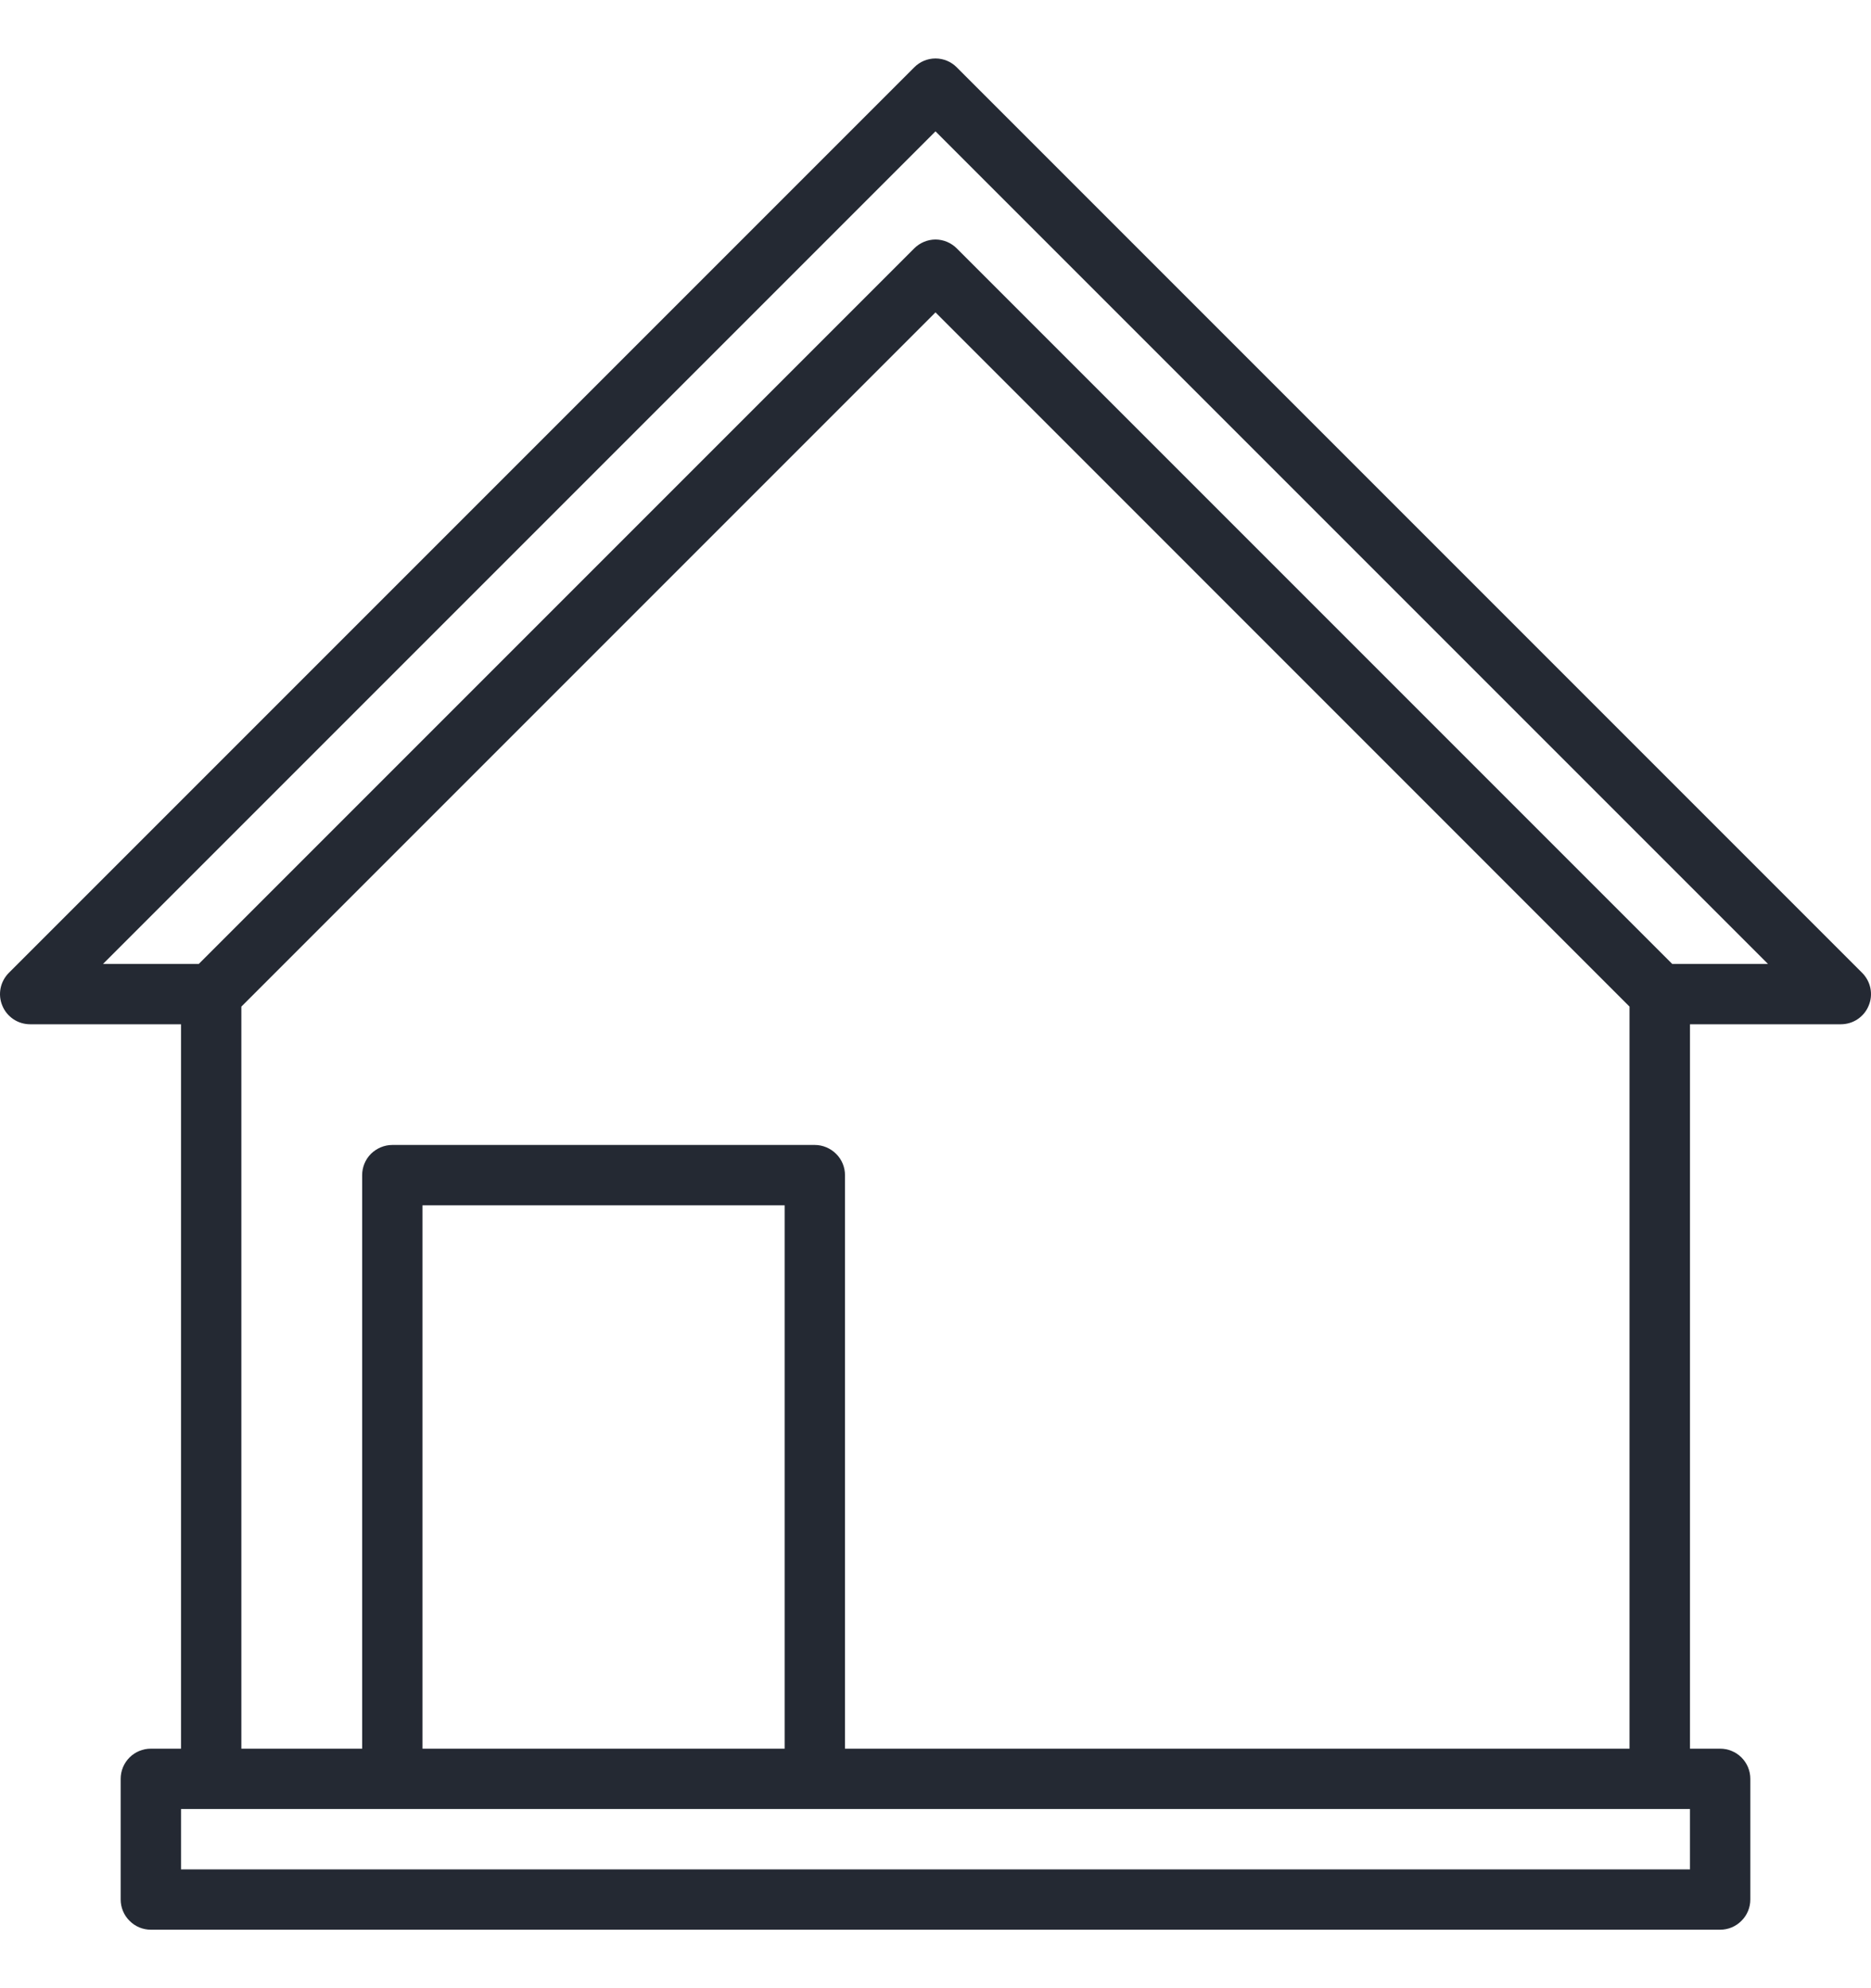 <svg
    xmlns="http://www.w3.org/2000/svg"
    viewBox="0 0 16 17"
    id="vector">
    <path
        id="path"
        d="M 15.924 8.318 L 8.182 0.576 C 8.134 0.527 8.068 0.5 8 0.5 C 7.932 0.5 7.866 0.527 7.818 0.576 L 0.076 8.318 C 0.04 8.354 0.015 8.4 0.005 8.45 C -0.005 8.5 0 8.552 0.02 8.599 C 0.039 8.646 0.072 8.686 0.115 8.715 C 0.157 8.743 0.207 8.758 0.258 8.758 L 1.548 8.758 L 1.548 14.952 L 1.29 14.952 C 1.222 14.952 1.156 14.979 1.108 15.027 C 1.059 15.076 1.032 15.141 1.032 15.21 L 1.032 16.242 C 1.032 16.31 1.059 16.376 1.108 16.424 C 1.156 16.473 1.222 16.5 1.29 16.5 L 14.71 16.5 C 14.778 16.5 14.844 16.473 14.892 16.424 C 14.941 16.376 14.968 16.31 14.968 16.242 L 14.968 15.21 C 14.968 15.141 14.941 15.076 14.892 15.027 C 14.844 14.979 14.778 14.952 14.71 14.952 L 14.452 14.952 L 14.452 8.758 L 15.742 8.758 C 15.793 8.758 15.843 8.743 15.885 8.715 C 15.928 8.686 15.961 8.646 15.98 8.599 C 16 8.552 16.005 8.5 15.995 8.45 C 15.985 8.4 15.96 8.354 15.924 8.318 Z M 14.452 15.984 L 1.548 15.984 L 1.548 15.468 L 14.452 15.468 L 14.452 15.984 Z M 6.71 14.952 L 3.613 14.952 L 3.613 10.306 L 6.71 10.306 L 6.71 14.952 Z M 7.226 14.952 L 7.226 10.048 C 7.226 9.98 7.199 9.914 7.15 9.866 C 7.102 9.818 7.036 9.79 6.968 9.79 L 3.355 9.79 C 3.286 9.79 3.221 9.818 3.172 9.866 C 3.124 9.914 3.097 9.98 3.097 10.048 L 3.097 14.952 L 2.064 14.952 L 2.064 8.607 L 8 2.671 L 13.935 8.607 L 13.935 14.952 L 7.226 14.952 Z M 14.3 8.242 L 8.182 2.124 C 8.134 2.076 8.068 2.048 8 2.048 C 7.932 2.048 7.866 2.076 7.818 2.124 L 1.7 8.242 L 0.881 8.242 L 8 1.123 L 15.119 8.242 L 14.3 8.242 Z"
        fill="#242933"/>
</svg>
